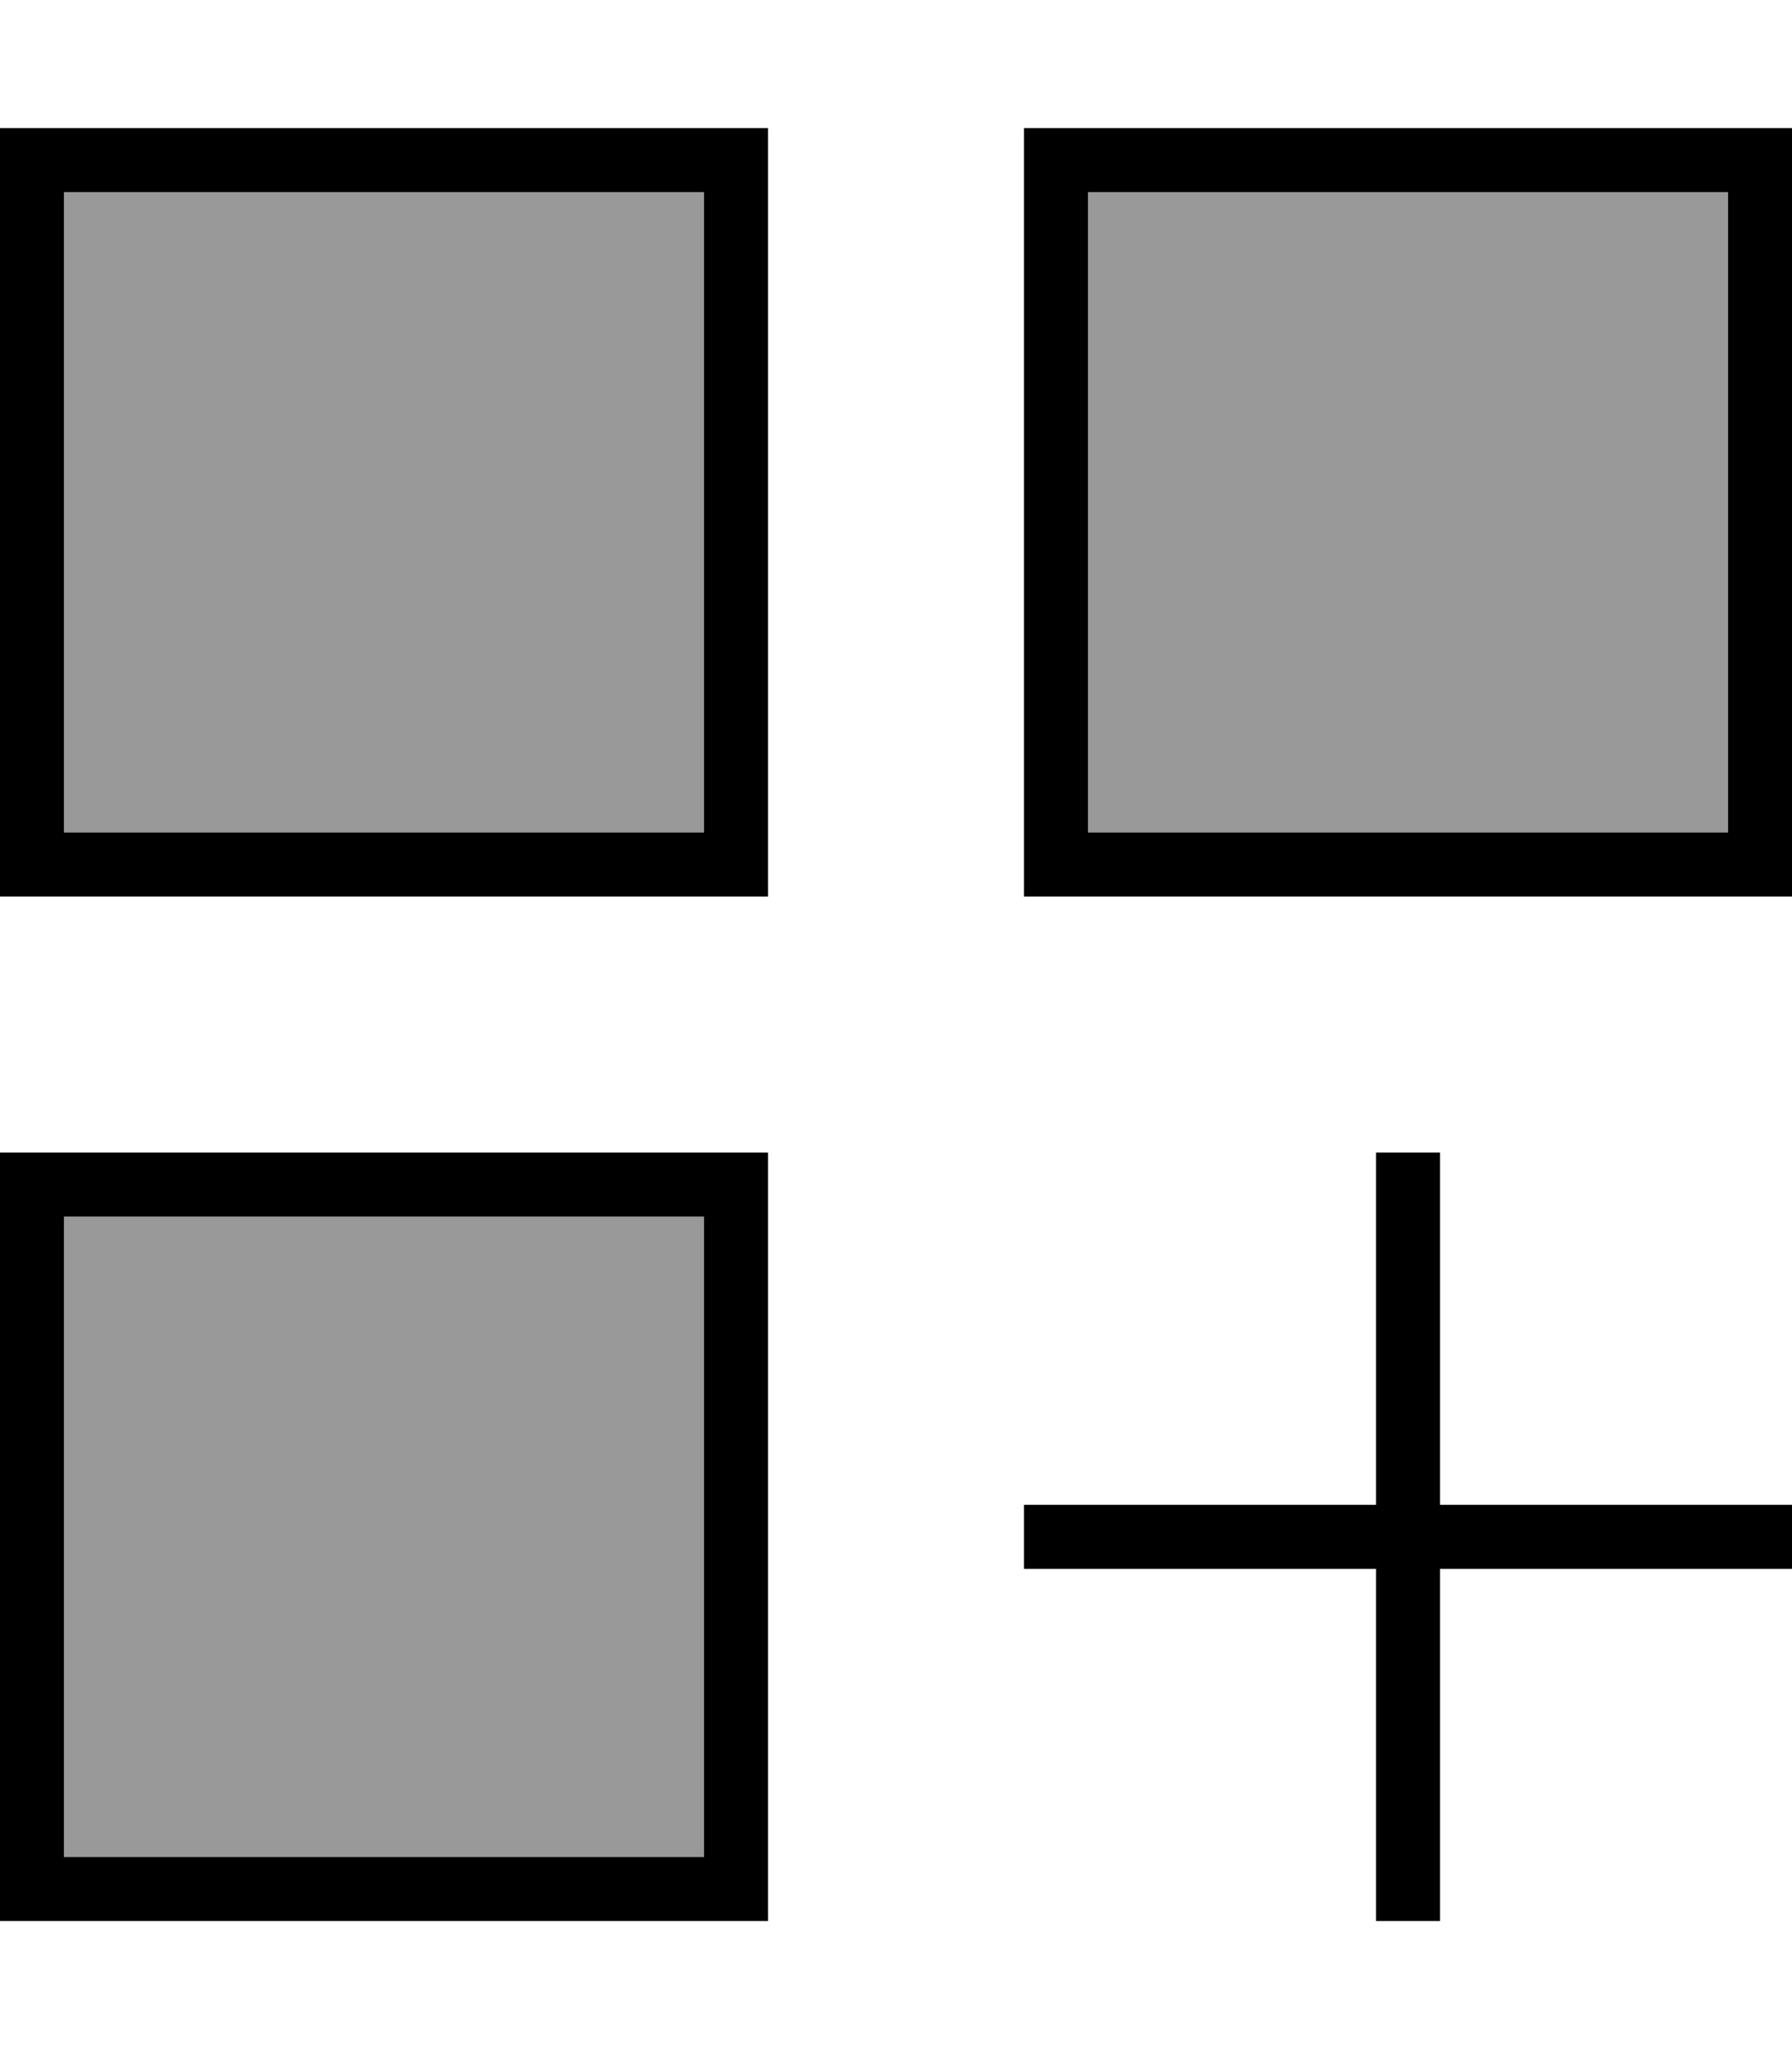 <svg fill="currentColor" xmlns="http://www.w3.org/2000/svg" viewBox="0 0 448 512"><!--! Font Awesome Pro 7.1.0 by @fontawesome - https://fontawesome.com License - https://fontawesome.com/license (Commercial License) Copyright 2025 Fonticons, Inc. --><path opacity=".4" fill="currentColor" d="M16 48l160 0 0 160-160 0 0-160zm0 256l160 0 0 160-160 0 0-160zM272 48l160 0 0 160-160 0 0-160z"/><path fill="currentColor" d="M16 48l0 160 160 0 0-160-160 0zM0 32l192 0 0 192-192 0 0-192zM16 304l0 160 160 0 0-160-160 0zM0 288l192 0 0 192-192 0 0-192zM432 48l-160 0 0 160 160 0 0-160zM272 32l176 0 0 192-192 0 0-192 16 0zm88 264l0 80 88 0 0 16-88 0 0 88-16 0 0-88-88 0 0-16 88 0 0-88 16 0 0 8z"/></svg>